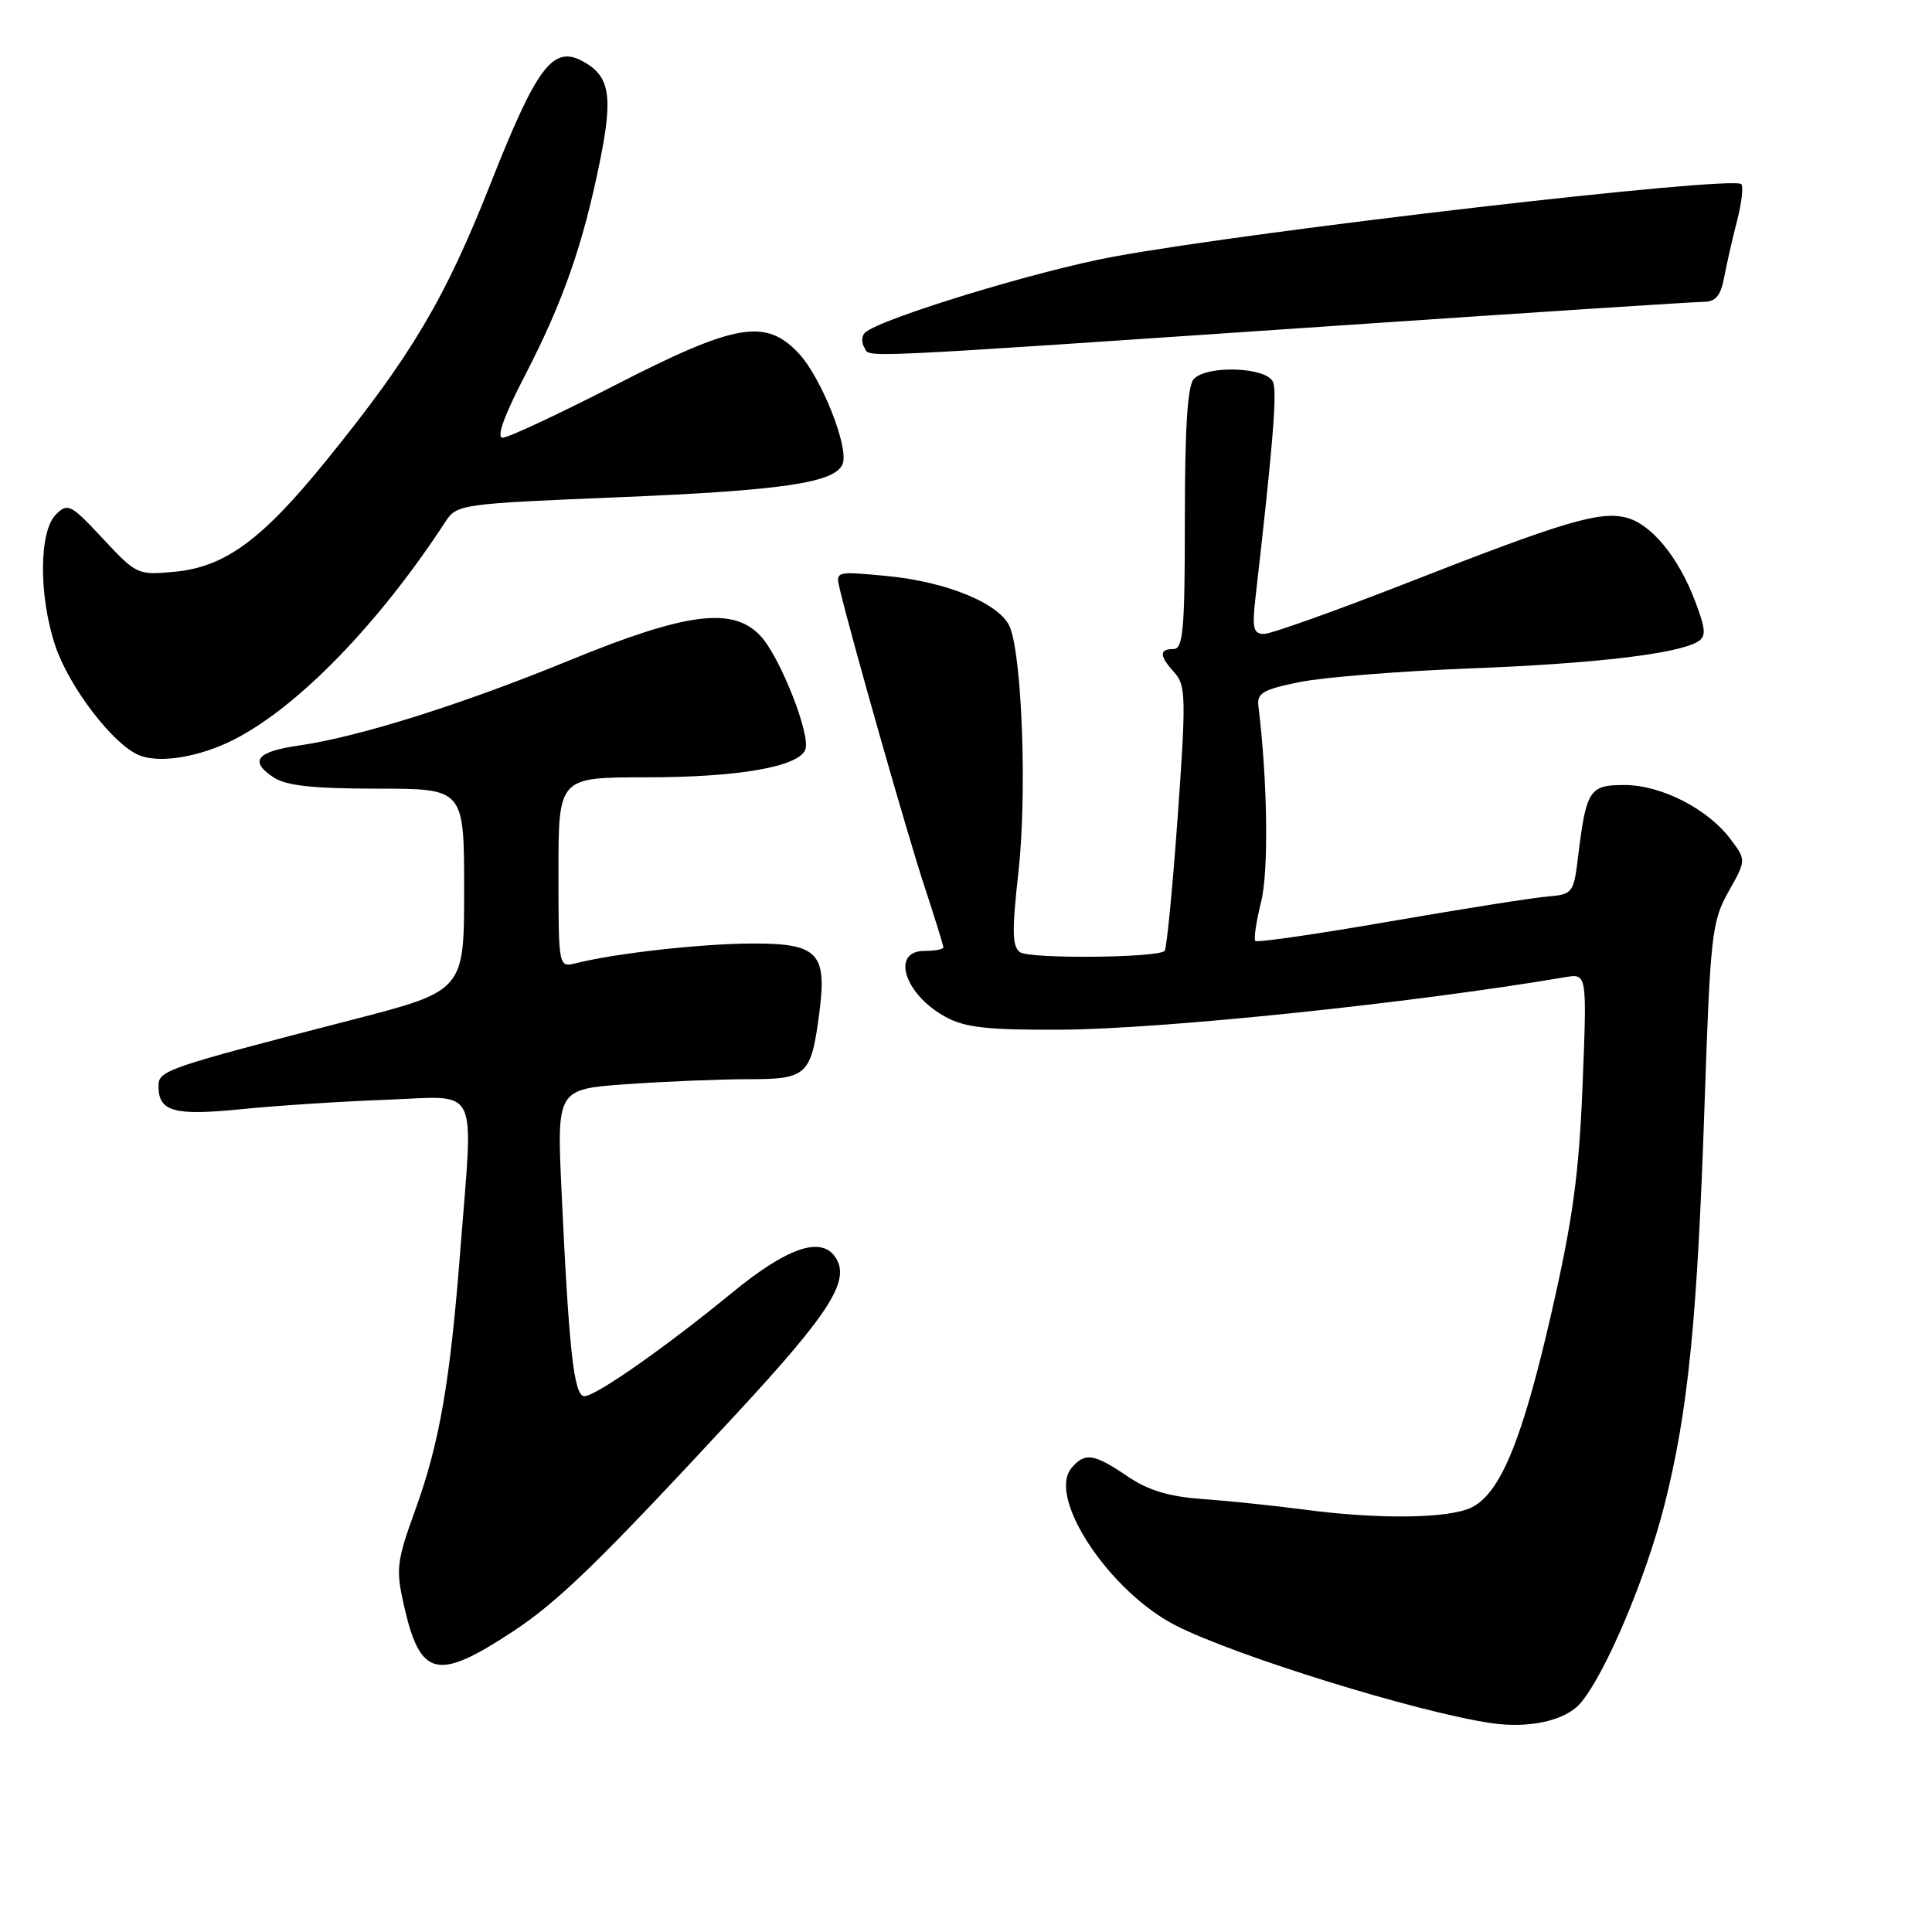 <?xml version="1.0" encoding="UTF-8" standalone="no"?>
<!DOCTYPE svg PUBLIC "-//W3C//DTD SVG 1.1//EN" "http://www.w3.org/Graphics/SVG/1.1/DTD/svg11.dtd" >
<svg xmlns="http://www.w3.org/2000/svg" xmlns:xlink="http://www.w3.org/1999/xlink" version="1.1" viewBox="0 0 256 256">
 <g >
 <path fill="currentColor"
d=" M 209.40 225.70 C 212.65 221.95 218.07 209.17 220.53 199.49 C 223.68 187.05 224.89 175.05 225.86 146.42 C 226.63 123.81 226.83 122.08 229.03 118.16 C 231.38 113.98 231.38 113.98 229.34 111.24 C 226.36 107.22 220.18 104.04 215.32 104.02 C 210.61 104.00 210.19 104.63 209.11 113.46 C 208.52 118.36 208.40 118.51 205.00 118.80 C 203.07 118.96 193.69 120.45 184.14 122.10 C 174.59 123.76 166.58 124.92 166.34 124.68 C 166.11 124.44 166.45 122.12 167.10 119.52 C 168.13 115.44 167.96 103.42 166.74 93.51 C 166.54 91.83 167.41 91.34 172.30 90.36 C 175.50 89.73 185.62 88.92 194.80 88.57 C 211.29 87.94 222.36 86.63 224.99 85.01 C 226.10 84.32 226.03 83.37 224.57 79.55 C 222.35 73.74 218.76 69.41 215.47 68.58 C 211.96 67.70 207.23 69.10 186.83 77.09 C 177.12 80.89 168.41 84.00 167.49 84.00 C 166.08 84.00 165.90 83.24 166.35 79.25 C 168.67 58.96 169.24 52.06 168.69 50.64 C 167.93 48.66 160.07 48.33 158.20 50.20 C 157.36 51.04 157.00 56.58 157.00 68.70 C 157.00 83.41 156.78 86.00 155.50 86.00 C 153.56 86.00 153.60 86.90 155.64 89.15 C 157.13 90.80 157.17 92.55 156.05 108.23 C 155.37 117.73 154.59 125.72 154.32 126.00 C 153.42 126.92 136.52 127.08 135.18 126.18 C 134.11 125.46 134.07 123.43 134.96 115.42 C 136.07 105.43 135.46 87.51 133.86 83.20 C 132.70 80.06 125.55 77.07 117.38 76.31 C 110.71 75.68 110.71 75.69 111.28 78.09 C 112.90 84.85 120.20 110.47 122.44 117.28 C 123.85 121.56 125.00 125.27 125.00 125.53 C 125.00 125.79 123.88 126.00 122.50 126.00 C 118.00 126.00 119.83 131.76 125.28 134.74 C 127.87 136.16 130.85 136.49 140.50 136.44 C 153.99 136.37 186.99 132.94 207.40 129.48 C 210.29 128.99 210.29 128.99 209.70 143.75 C 209.23 155.55 208.41 161.57 205.59 173.89 C 201.74 190.75 198.83 197.84 195.00 199.74 C 191.99 201.22 182.79 201.35 172.82 200.03 C 168.80 199.50 162.73 198.87 159.34 198.63 C 154.86 198.31 152.13 197.48 149.35 195.59 C 144.94 192.59 143.73 192.42 141.97 194.53 C 138.72 198.45 147.04 210.96 155.88 215.43 C 163.84 219.46 187.76 226.86 197.50 228.31 C 202.58 229.07 207.40 228.01 209.40 225.70 Z  M 67.93 216.20 C 74.05 212.17 79.42 206.94 97.62 187.29 C 110.19 173.71 112.82 169.50 110.60 166.46 C 108.65 163.80 104.17 165.40 96.92 171.36 C 88.22 178.50 78.94 185.00 77.44 185.00 C 76.05 185.00 75.40 179.15 74.41 157.91 C 73.78 144.32 73.78 144.32 83.04 143.66 C 88.14 143.30 95.37 143.00 99.12 143.00 C 106.93 143.00 107.47 142.51 108.55 134.31 C 109.62 126.27 108.41 125.00 99.71 125.02 C 92.93 125.04 81.65 126.30 76.36 127.62 C 74.00 128.22 74.00 128.22 74.00 115.61 C 74.00 103.00 74.00 103.00 85.56 103.00 C 97.85 103.00 105.83 101.61 106.71 99.32 C 107.45 97.39 103.35 87.00 100.76 84.25 C 97.11 80.36 90.96 81.15 75.46 87.50 C 61.11 93.38 47.56 97.64 39.58 98.79 C 33.98 99.60 32.99 100.85 36.25 103.01 C 37.92 104.11 41.48 104.50 50.00 104.50 C 61.50 104.50 61.50 104.50 61.50 117.90 C 61.50 131.30 61.50 131.30 46.50 135.17 C 21.90 141.53 21.00 141.84 21.00 143.91 C 21.00 147.31 23.03 147.87 32.00 146.97 C 36.67 146.50 45.34 145.94 51.25 145.72 C 63.71 145.27 62.73 143.27 61.00 165.60 C 59.64 183.13 58.25 191.15 55.05 200.00 C 52.55 206.90 52.43 207.91 53.52 212.72 C 55.68 222.26 57.90 222.80 67.93 216.20 Z  M 31.02 97.99 C 39.52 93.66 50.24 82.60 59.03 69.12 C 60.53 66.82 61.06 66.75 81.91 65.89 C 103.83 64.99 110.69 63.96 111.66 61.46 C 112.50 59.26 108.83 50.04 105.85 46.84 C 101.47 42.15 97.50 42.83 81.57 51.00 C 74.07 54.85 67.33 58.00 66.60 58.00 C 65.75 58.00 66.79 55.09 69.56 49.75 C 74.61 39.98 77.25 32.45 79.50 21.33 C 81.26 12.63 80.80 10.03 77.16 8.09 C 73.26 6.00 71.12 8.85 65.08 24.14 C 58.98 39.60 54.55 47.07 43.25 61.00 C 34.70 71.55 29.83 75.12 23.15 75.76 C 18.25 76.23 18.09 76.15 13.63 71.37 C 9.38 66.81 8.98 66.61 7.41 68.17 C 5.15 70.42 5.12 79.00 7.34 85.61 C 9.19 91.07 14.96 98.61 18.40 100.06 C 21.11 101.20 26.45 100.32 31.02 97.99 Z  M 179.00 43.03 C 203.48 41.37 224.48 40.00 225.67 40.00 C 227.33 40.00 227.99 39.23 228.46 36.75 C 228.80 34.96 229.57 31.57 230.18 29.22 C 230.78 26.87 231.03 24.70 230.73 24.40 C 229.57 23.24 166.64 30.51 147.50 34.02 C 137.47 35.86 116.73 42.20 114.64 44.06 C 114.16 44.48 114.12 45.38 114.53 46.05 C 115.39 47.43 111.36 47.62 179.00 43.03 Z "/>
</g>
</svg>